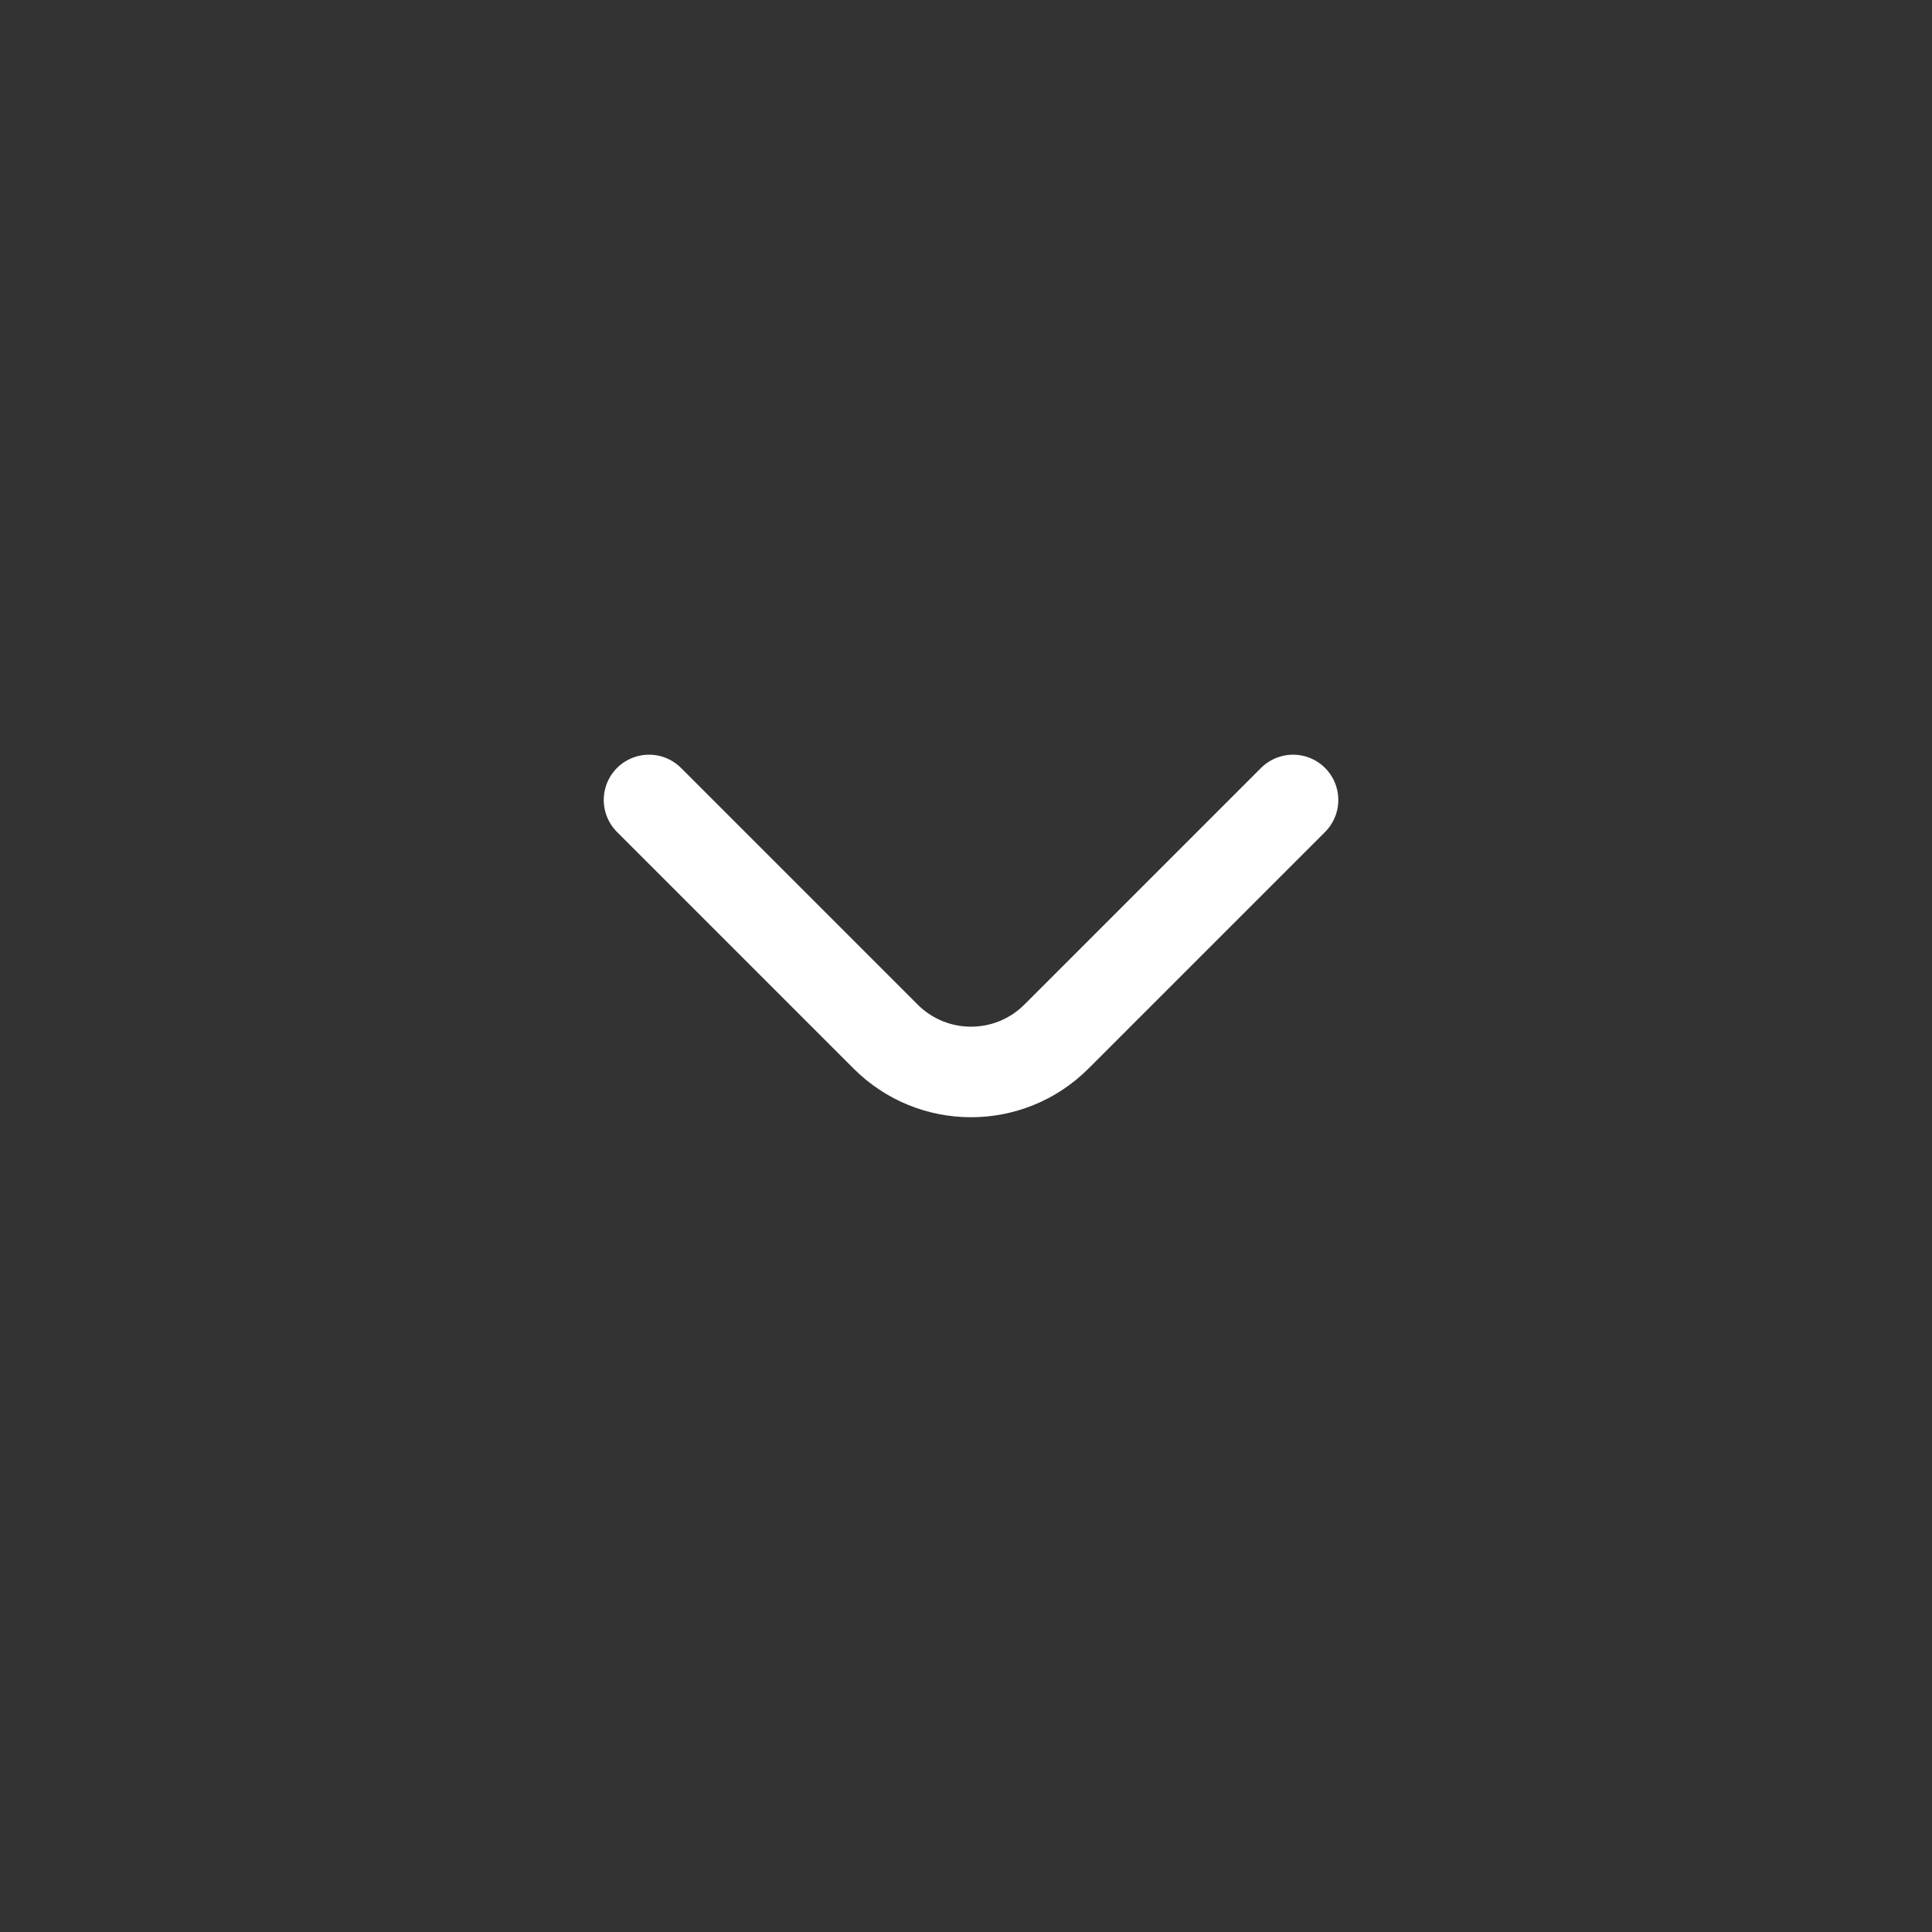 <svg xmlns="http://www.w3.org/2000/svg" fill="none" viewBox="0 0 128 128" id="ArrowDown"><rect x="0" y="0" width="128" height="128" fill="#333333" stroke="none"/><path stroke="#ffffff" stroke-linecap="round" stroke-linejoin="round" stroke-width="6" d="M43 53L58.676 68.677C61.801 71.801 66.866 71.801 69.99 68.677L85.667 53" class="colorStroke000000 svgStroke"></path></svg>